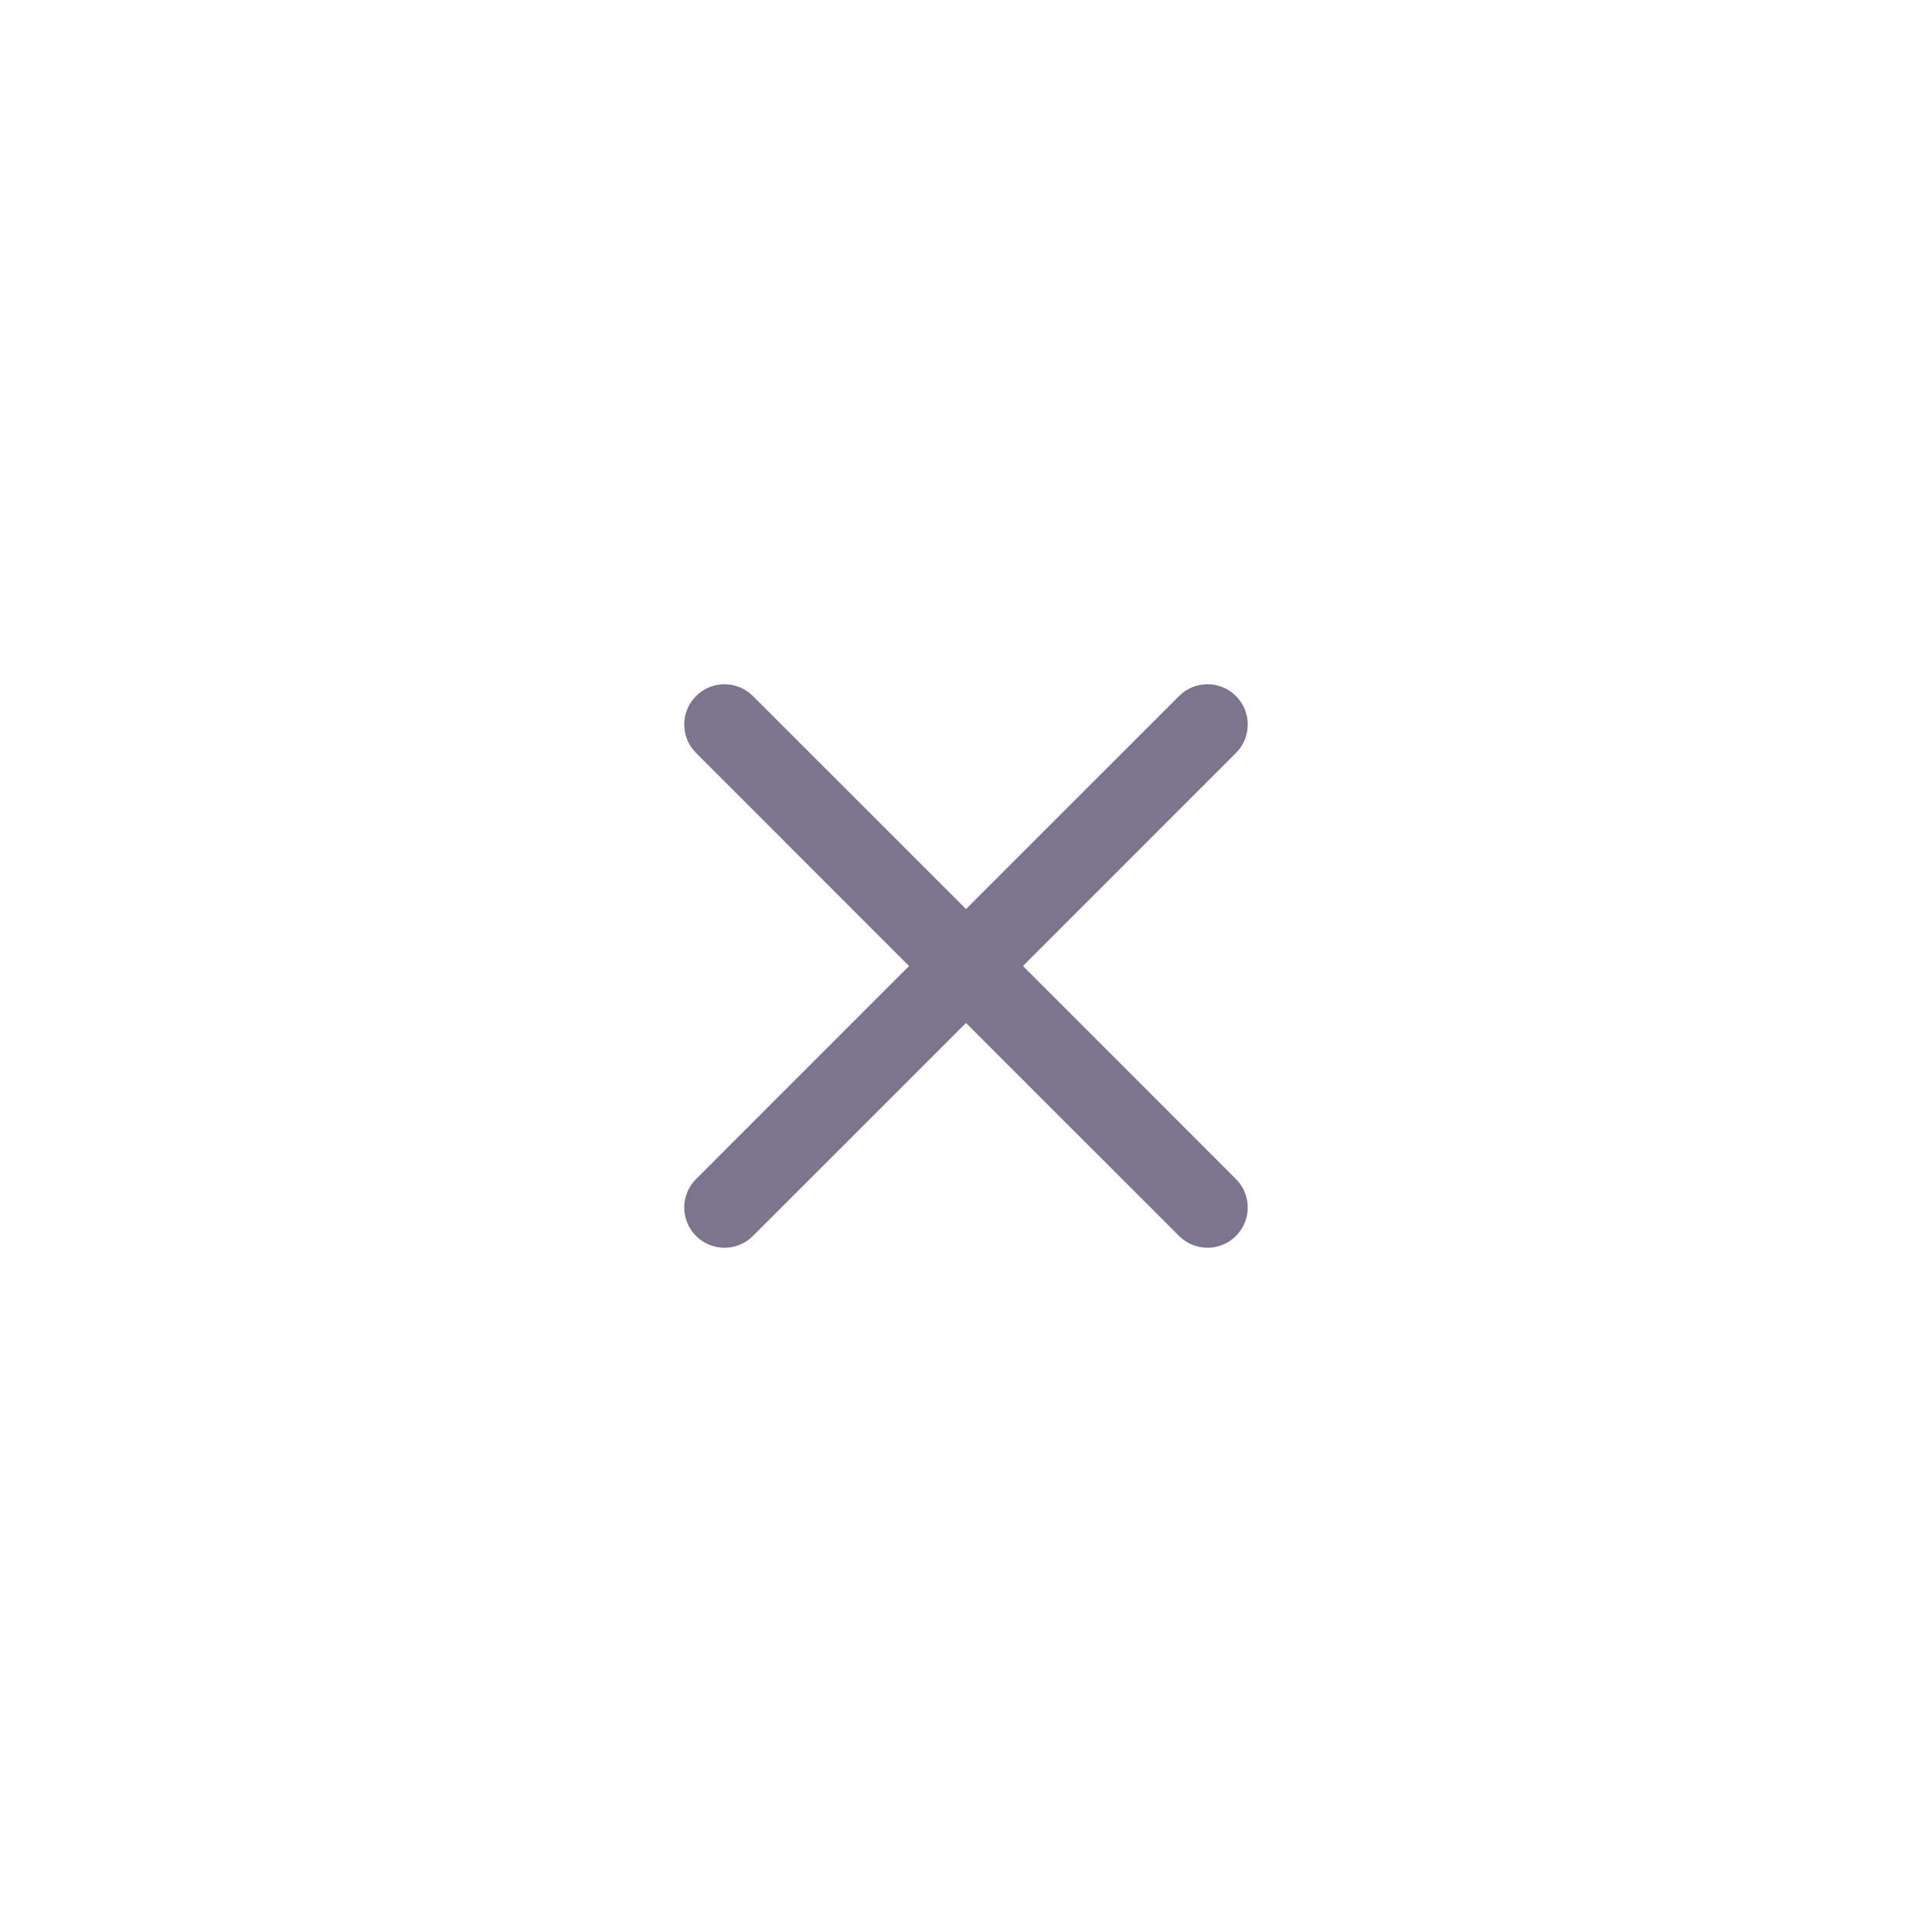<svg width="48" height="48" viewBox="0 0 48 48" fill="none" xmlns="http://www.w3.org/2000/svg">
<g clip-path="url(#clip0_2532_17611)">
<path d="M17.21 17.387L17.293 17.293C17.653 16.932 18.221 16.905 18.613 17.21L18.707 17.293L24 22.585L29.293 17.293C29.683 16.902 30.317 16.902 30.707 17.293C31.098 17.683 31.098 18.317 30.707 18.707L25.415 24L30.707 29.293C31.068 29.653 31.095 30.221 30.79 30.613L30.707 30.707C30.347 31.068 29.779 31.095 29.387 30.79L29.293 30.707L24 25.415L18.707 30.707C18.317 31.098 17.683 31.098 17.293 30.707C16.902 30.317 16.902 29.683 17.293 29.293L22.585 24L17.293 18.707C16.932 18.347 16.905 17.779 17.21 17.387Z" fill="#7D758D"/>
</g>
<defs>
<clipPath id="clip0_2532_17611">
<rect x="4" y="4" width="40" height="40" rx="20" fill="white"/>
</clipPath>
</defs>
</svg>
